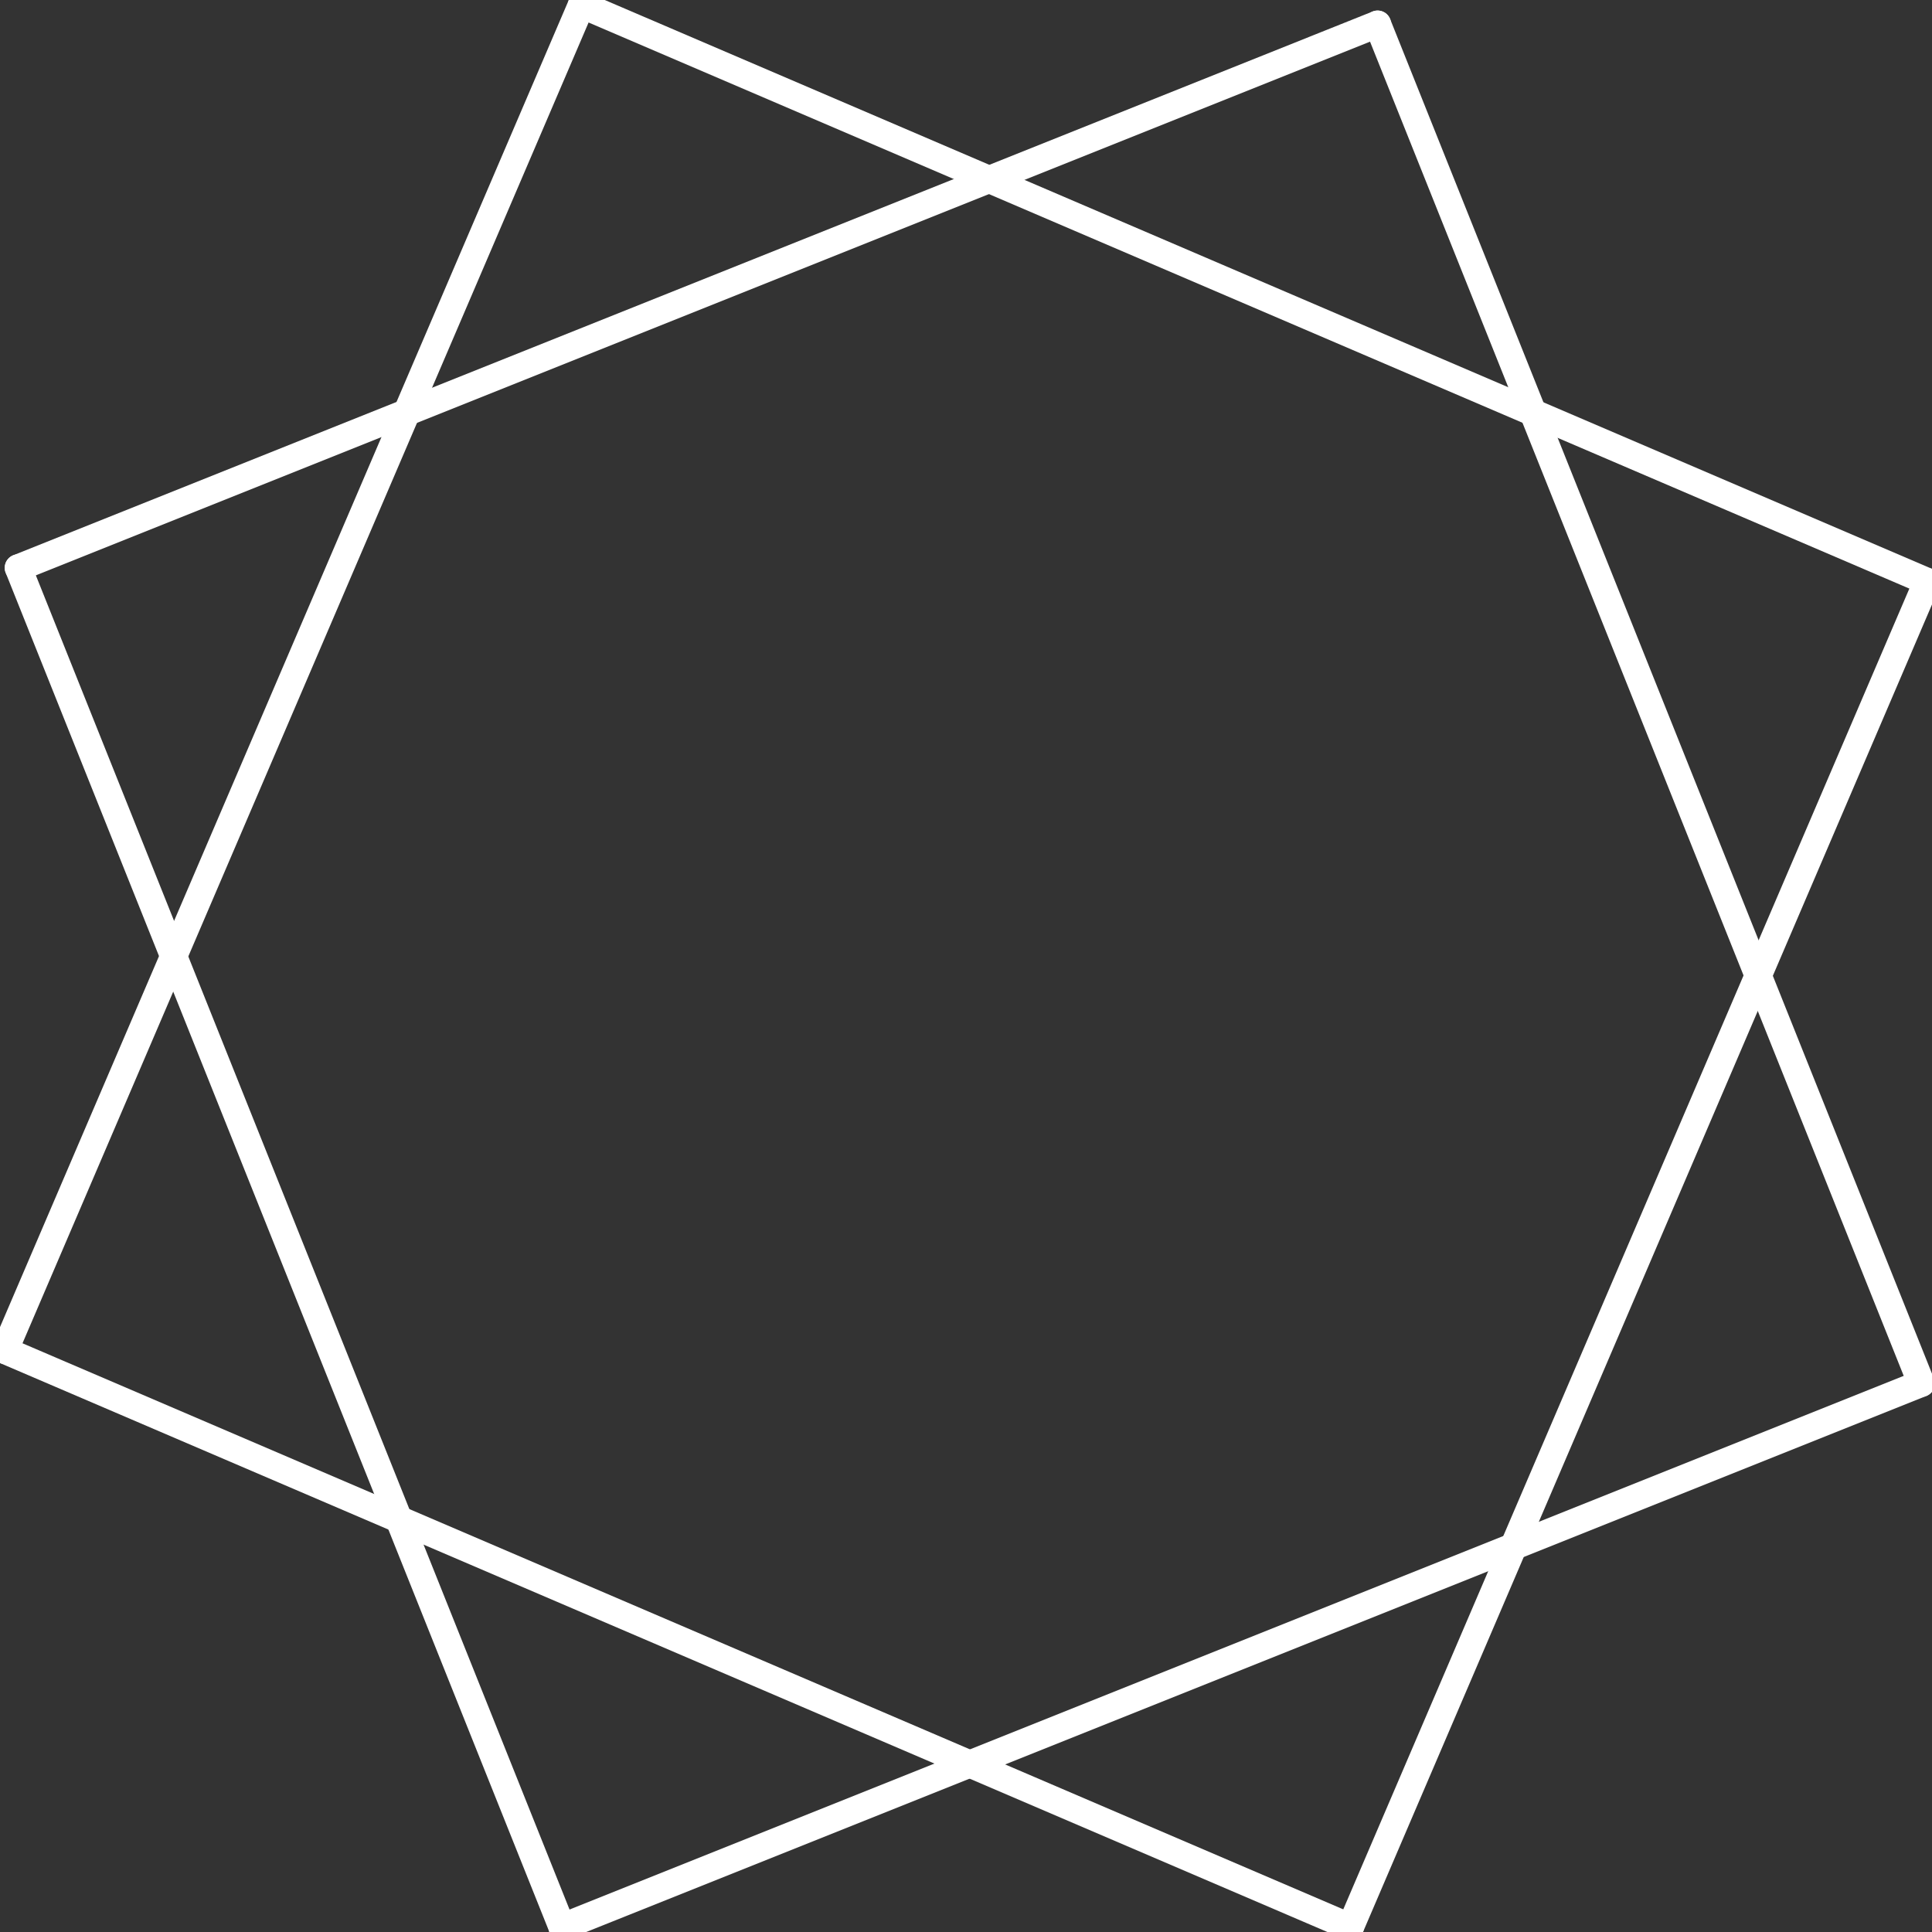 <svg id="_0" data-name="0" xmlns="http://www.w3.org/2000/svg" viewBox="0 0 142.77 142.77">
    <rect x="0" y="0" width="142.77" height="142.77" fill="#333333" stroke="none"/>
    <defs>
        <style>.cls-1,.cls-2{fill:#fff}.cls-1,.cls-3{stroke:#fff;}.cls-1{stroke-linecap:round;stroke-linejoin:round;stroke-width:2px;}.cls-3{fill:none;stroke-miterlimit:10;}
        </style>
    </defs>
    <title>Forward white</title>
    <g id="LINE">
        <line class="cls-1" x1="41.53" y1="142.41" x2="1.35" y2="41.96"/>
    </g>
    <g id="LINE-2" data-name="LINE">
        <line class="cls-1" x1="1.35" y1="41.96" x2="101.8" y2="1.78"/>
    </g>
    <g id="LINE-3" data-name="LINE">
        <line class="cls-1" x1="101.8" y1="1.78" x2="141.98" y2="102.23"/>
    </g>
    <g id="LINE-4" data-name="LINE">
        <line class="cls-1" x1="141.98" y1="102.23" x2="41.53" y2="142.41"/>
    </g>
    <g id="LINE-5" data-name="LINE">
        <line class="cls-1" x1="0.35" y1="99.79" x2="99.79" y2="142.41"/>
    </g>
    <g id="LINE-6" data-name="LINE">
        <line class="cls-1" x1="99.79" y1="142.41" x2="142.41" y2="42.97"/>
    </g>    
    <g id="LINE-7" data-name="LINE">
        <line class="cls-1" x1="142.41" y1="42.97" x2="42.97" y2="0.35"/>
    </g>
    <g id="LINE-8" data-name="LINE">
        <line class="cls-1" x1="42.97" y1="0.35" x2="0.35" y2="99.79"/>
    </g>
</svg>